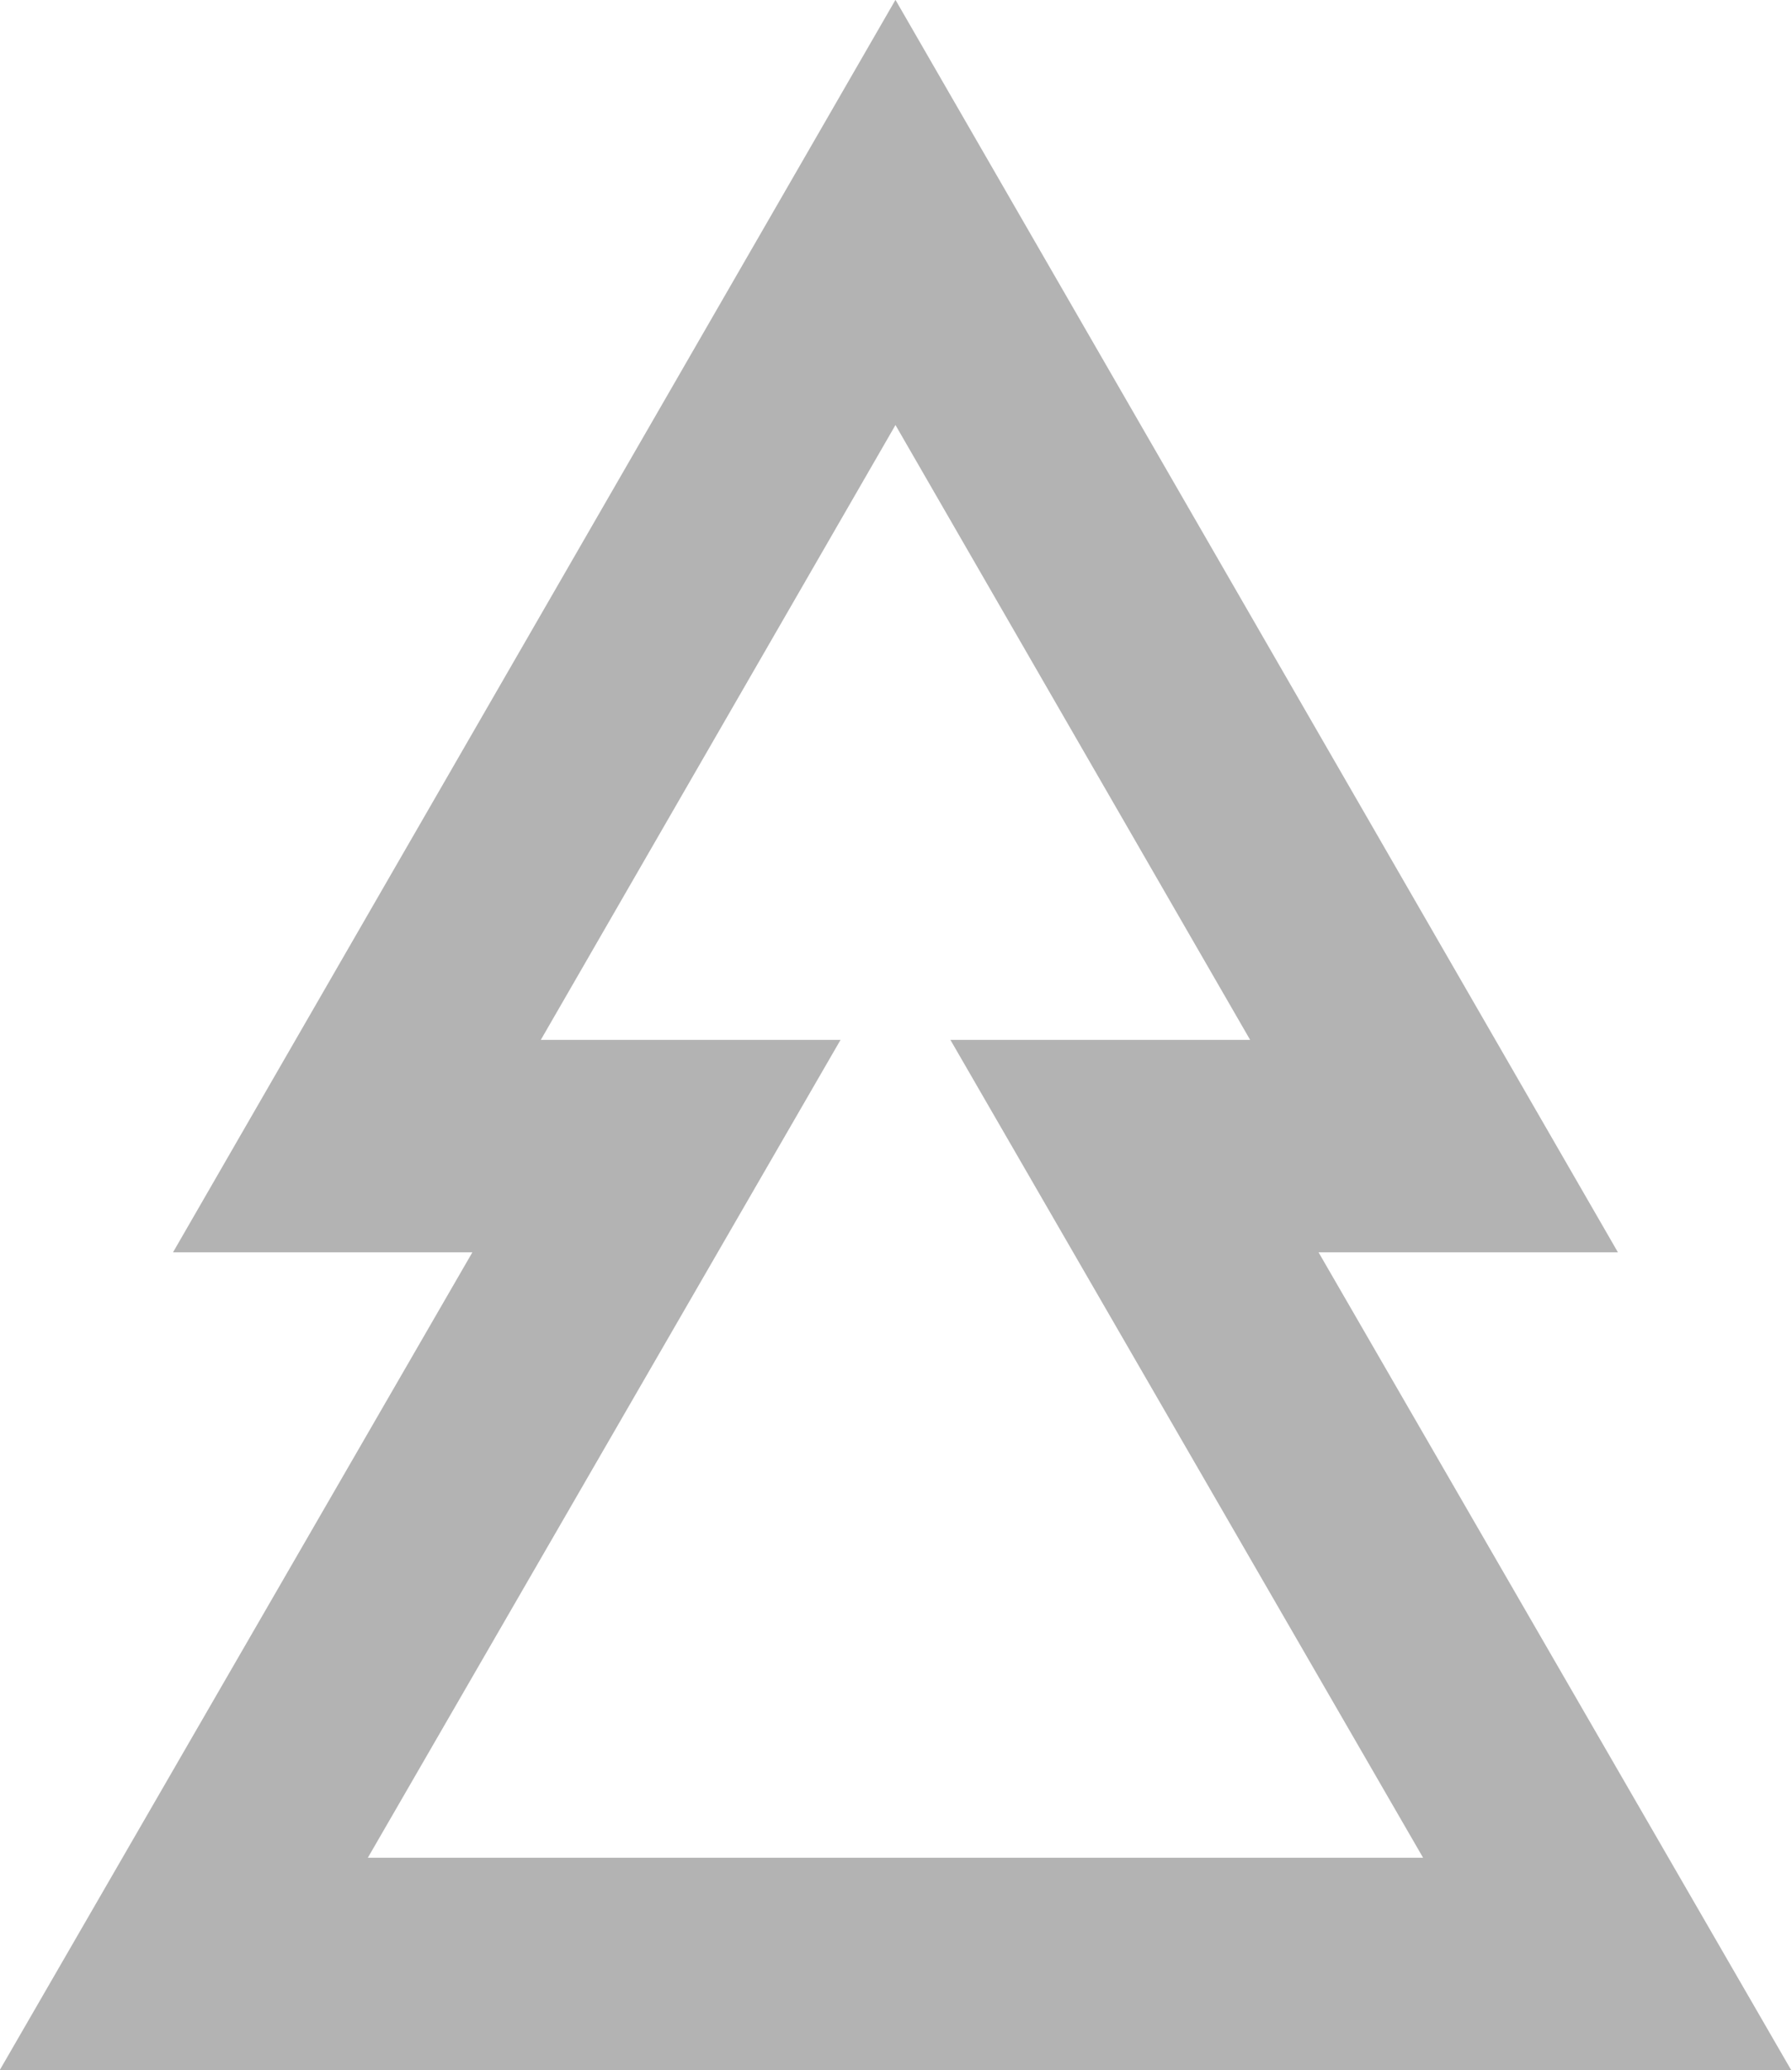 <?xml version="1.0" encoding="UTF-8"?>
<svg id="Calque_1" xmlns="http://www.w3.org/2000/svg" width="16.87" height="19.49" viewBox="0 0 16.87 19.49">
  <defs>
    <style>
      .cls-1 {
        fill: none;
        stroke: #b3b3b3;
        stroke-miterlimit: 10;
        stroke-width: 2px;
      }
    </style>
  </defs>
  <polygon class="cls-1" points="1.73 18.49 6.18 10.79 3.36 10.79 8.43 2 13.5 10.79 10.68 10.79 15.13 18.49 1.73 18.49"/>
</svg>